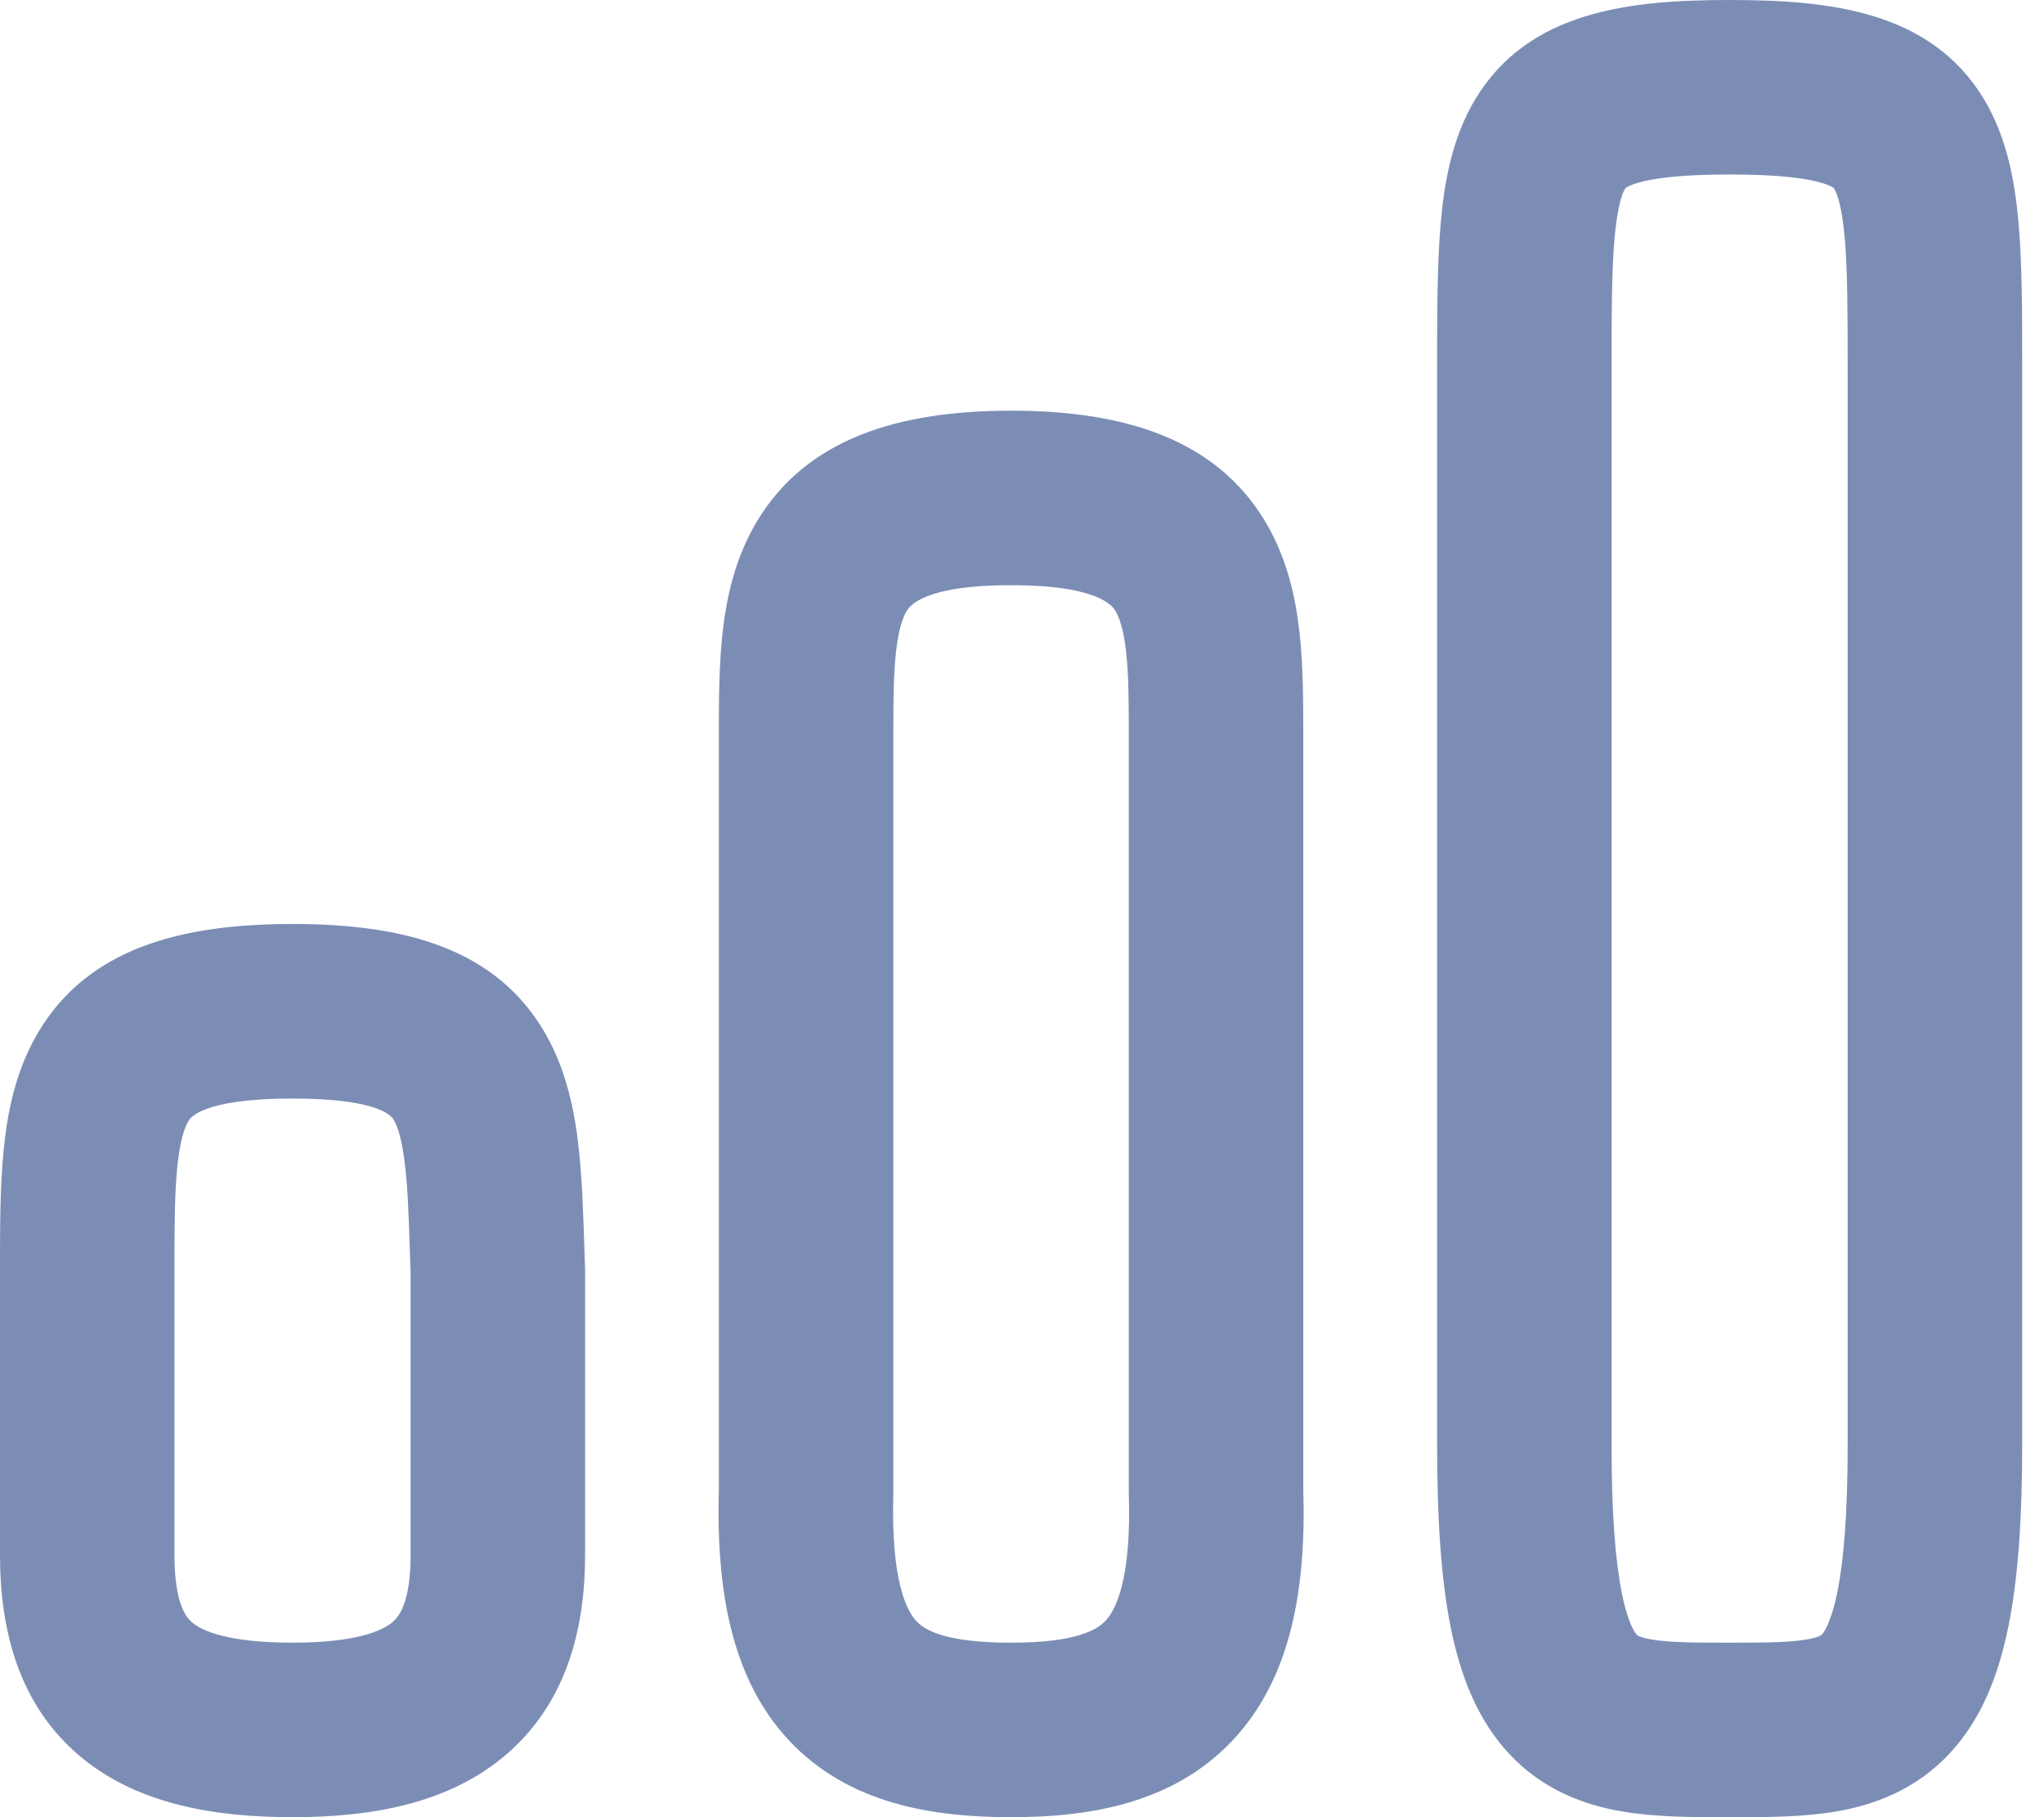 <svg xmlns="http://www.w3.org/2000/svg" width="36" height="32" viewBox="0 0 36 32" fill="none">
  <path fill-rule="evenodd" clip-rule="evenodd" d="M28.384 6.559C28.384 5.53 28.385 4.789 28.435 4.21C28.486 3.619 28.575 3.402 28.617 3.332C28.628 3.314 28.632 3.31 28.638 3.306L28.639 3.306C28.651 3.297 28.7 3.264 28.826 3.225C29.108 3.138 29.598 3.073 30.463 3.073C31.329 3.073 31.819 3.138 32.1 3.225C32.226 3.264 32.276 3.297 32.288 3.306L32.288 3.306C32.294 3.31 32.298 3.314 32.309 3.332C32.352 3.402 32.441 3.619 32.492 4.21C32.541 4.789 32.542 5.53 32.542 6.559V6.582V6.606V6.63V6.654V6.678V6.703V6.727V6.752V6.777V6.802V6.827V6.852V6.878V6.903V6.929V6.955V6.981V7.007V7.033V7.06V7.087V7.113V7.14V7.167V7.194V7.222V7.249V7.277V7.305V7.332V7.361V7.389V7.417V7.445V7.474V7.503V7.532V7.561V7.59V7.619V7.648V7.678V7.707V7.737V7.767V7.797V7.827V7.857V7.888V7.918V7.949V7.98V8.011V8.042V8.073V8.104V8.136V8.167V8.199V8.231V8.262V8.294V8.327V8.359V8.391V8.424V8.456V8.489V8.522V8.555V8.588V8.621V8.654V8.687V8.721V8.755V8.788V8.822V8.856V8.89V8.924V8.958V8.993V9.027V9.062V9.097V9.131V9.166V9.201V9.236V9.271V9.307V9.342V9.378V9.413V9.449V9.485V9.521V9.557V9.593V9.629V9.665V9.701V9.738V9.774V9.811V9.848V9.885V9.921V9.958V9.996V10.033V10.07V10.107V10.145V10.182V10.22V10.258V10.295V10.333V10.371V10.409V10.447V10.486V10.524V10.562V10.601V10.639V10.678V10.716V10.755V10.794V10.833V10.872V10.911V10.95V10.989V11.028V11.068V11.107V11.146V11.186V11.226V11.265V11.305V11.345V11.385V11.425V11.465V11.505V11.545V11.585V11.626V11.666V11.706V11.747V11.787V11.828V11.868V11.909V11.95V11.991V12.032V12.073V12.114V12.155V12.196V12.237V12.278V12.319V12.361V12.402V12.444V12.485V12.527V12.568V12.61V12.651V12.693V12.735V12.777V12.819V12.86V12.902V12.944V12.986V13.028V13.071V13.113V13.155V13.197V13.239V13.282V13.324V13.367V13.409V13.451V13.494V13.537V13.579V13.622V13.664V13.707V13.75V13.792V13.835V13.878V13.921V13.964V14.007V14.05V14.092V14.135V14.178V14.222V14.264V14.308V14.351V14.394V14.437V14.48V14.523V14.566V14.61V14.653V14.696V14.739V14.783V14.826V14.87V14.913V14.956V15V15.043V15.086V15.13V15.173V15.217V15.26V15.304V15.347V15.391V15.434V15.478V15.521V15.565V15.608V15.652V15.695V15.739V15.782V15.826V15.869V15.913V15.956V16V16.044V16.087V16.131V16.174V16.218V16.261V16.305V16.348V16.392V16.435V16.479V16.522V16.566V16.609V16.653V16.696V16.74V16.783V16.827V16.87V16.914V16.957V17V17.044V17.087V17.131V17.174V17.217V17.26V17.304V17.347V17.39V17.433V17.477V17.52V17.563V17.606V17.649V17.692V17.735V17.779V17.822V17.864V17.907V17.951V17.993V18.036V18.079V18.122V18.165V18.207V18.25V18.293V18.336V18.378V18.421V18.463V18.506V18.549V18.591V18.633V18.676V18.718V18.761V18.803V18.845V18.887V18.929V18.971V19.014V19.056V19.098V19.14V19.181V19.223V19.265V19.307V19.349V19.39V19.432V19.473V19.515V19.556V19.598V19.639V19.68V19.722V19.763V19.804V19.845V19.886V19.927V19.968V20.009V20.05V20.091V20.131V20.172V20.213V20.253V20.294V20.334V20.374V20.415V20.455V20.495V20.535V20.575V20.615V20.655V20.695V20.735V20.774V20.814V20.853V20.893V20.932V20.972V21.011V21.05V21.089V21.128V21.167V21.206V21.245V21.284V21.322V21.361V21.399V21.438V21.476V21.515V21.553V21.591V21.629V21.667V21.705V21.742V21.78V21.818V21.855V21.893V21.93V21.967V22.004V22.041V22.078V22.115V22.152V22.189V22.226V22.262V22.299V22.335V22.371V22.407V22.444V22.479V22.515V22.551V22.587V22.622V22.658V22.693V22.729V22.764V22.799V22.834V22.869V22.903V22.938V22.973V23.007V23.041V23.076V23.11V23.144V23.178V23.212V23.245V23.279V23.312V23.346V23.379V23.412V23.445V23.478V23.511V23.544V23.576V23.609V23.641V23.674V23.706V23.738V23.769V23.801V23.833V23.864V23.896V23.927V23.958V23.989V24.02V24.051V24.082V24.112V24.142V24.173V24.203V24.233V24.263V24.293V24.322V24.352V24.381V24.41V24.439V24.468V24.497V24.526V24.555V24.583V24.611V24.639V24.668V24.695V24.723V24.751V24.778V24.805V24.833V24.86V24.887V24.913V24.94V24.966V24.993V25.019V25.045V25.071V25.097V25.122V25.148V25.173V25.198V25.223V25.248V25.273V25.297V25.322V25.346V25.37V25.394V25.418V25.441C32.542 26.657 32.473 27.48 32.36 28.038C32.245 28.599 32.113 28.758 32.09 28.782C32.082 28.79 32.074 28.797 32.051 28.808C32.02 28.823 31.953 28.848 31.822 28.87C31.523 28.922 31.13 28.927 30.463 28.927C29.786 28.927 29.389 28.922 29.087 28.87C28.955 28.848 28.889 28.822 28.86 28.809C28.838 28.798 28.832 28.793 28.826 28.786C28.806 28.765 28.675 28.609 28.563 28.044C28.451 27.484 28.384 26.659 28.384 25.441V6.559ZM30.463 0C28.716 0 26.921 0.185 25.982 1.75C25.572 2.433 25.435 3.221 25.373 3.948C25.311 4.673 25.311 5.544 25.311 6.502V6.502V6.559V25.441C25.311 26.735 25.379 27.793 25.548 28.645C25.717 29.493 26.014 30.278 26.581 30.885C27.176 31.522 27.902 31.785 28.568 31.899C29.157 32 29.815 32 30.39 32L30.463 32L30.535 32C31.102 32 31.755 32 32.343 31.899C33.007 31.785 33.731 31.522 34.327 30.889C34.896 30.286 35.198 29.503 35.371 28.651C35.545 27.797 35.616 26.737 35.616 25.441V25.418V25.394V25.37V25.346V25.322V25.297V25.273V25.248V25.223V25.198V25.173V25.148V25.122V25.097V25.071V25.045V25.019V24.993V24.966V24.94V24.913V24.887V24.86V24.833V24.805V24.778V24.751V24.723V24.695V24.668V24.639V24.611V24.583V24.555V24.526V24.497V24.468V24.439V24.41V24.381V24.352V24.322V24.293V24.263V24.233V24.203V24.173V24.142V24.112V24.082V24.051V24.02V23.989V23.958V23.927V23.896V23.864V23.833V23.801V23.769V23.738V23.706V23.674V23.641V23.609V23.576V23.544V23.511V23.478V23.445V23.412V23.379V23.346V23.312V23.279V23.245V23.212V23.178V23.144V23.11V23.076V23.041V23.007V22.973V22.938V22.903V22.869V22.834V22.799V22.764V22.729V22.693V22.658V22.622V22.587V22.551V22.515V22.479V22.444V22.407V22.371V22.335V22.299V22.262V22.226V22.189V22.152V22.115V22.078V22.041V22.004V21.967V21.93V21.893V21.855V21.818V21.78V21.742V21.705V21.667V21.629V21.591V21.553V21.515V21.476V21.438V21.399V21.361V21.322V21.284V21.245V21.206V21.167V21.128V21.089V21.05V21.011V20.972V20.932V20.893V20.853V20.814V20.774V20.735V20.695V20.655V20.615V20.575V20.535V20.495V20.455V20.415V20.374V20.334V20.294V20.253V20.213V20.172V20.131V20.091V20.05V20.009V19.968V19.927V19.886V19.845V19.804V19.763V19.722V19.68V19.639V19.598V19.556V19.515V19.473V19.432V19.39V19.349V19.307V19.265V19.223V19.181V19.14V19.098V19.056V19.014V18.971V18.929V18.887V18.845V18.803V18.761V18.718V18.676V18.633V18.591V18.549V18.506V18.463V18.421V18.378V18.336V18.293V18.25V18.207V18.165V18.122V18.079V18.036V17.993V17.951V17.907V17.864V17.822V17.779V17.735V17.692V17.649V17.606V17.563V17.52V17.477V17.433V17.39V17.347V17.304V17.26V17.217V17.174V17.131V17.087V17.044V17V16.957V16.914V16.87V16.827V16.783V16.74V16.696V16.653V16.609V16.566V16.522V16.479V16.435V16.392V16.348V16.305V16.261V16.218V16.174V16.131V16.087V16.044V16V15.956V15.913V15.869V15.826V15.782V15.739V15.695V15.652V15.608V15.565V15.521V15.478V15.434V15.391V15.347V15.304V15.26V15.217V15.173V15.13V15.086V15.043V15V14.956V14.913V14.87V14.826V14.783V14.739V14.696V14.653V14.61V14.566V14.523V14.48V14.437V14.394V14.351V14.308V14.264V14.222V14.178V14.135V14.092V14.05V14.007V13.964V13.921V13.878V13.835V13.792V13.75V13.707V13.664V13.622V13.579V13.537V13.494V13.451V13.409V13.367V13.324V13.282V13.239V13.197V13.155V13.113V13.071V13.028V12.986V12.944V12.902V12.86V12.819V12.777V12.735V12.693V12.651V12.61V12.568V12.527V12.485V12.444V12.402V12.361V12.319V12.278V12.237V12.196V12.155V12.114V12.073V12.032V11.991V11.95V11.909V11.868V11.828V11.787V11.747V11.706V11.666V11.626V11.585V11.545V11.505V11.465V11.425V11.385V11.345V11.305V11.265V11.226V11.186V11.146V11.107V11.068V11.028V10.989V10.95V10.911V10.872V10.833V10.794V10.755V10.716V10.678V10.639V10.601V10.562V10.524V10.486V10.447V10.409V10.371V10.333V10.295V10.258V10.22V10.182V10.145V10.107V10.07V10.033V9.996V9.958V9.921V9.885V9.848V9.811V9.774V9.738V9.701V9.665V9.629V9.593V9.557V9.521V9.485V9.449V9.413V9.378V9.342V9.307V9.271V9.236V9.201V9.166V9.131V9.097V9.062V9.027V8.993V8.958V8.924V8.89V8.856V8.822V8.788V8.755V8.721V8.687V8.654V8.621V8.588V8.555V8.522V8.489V8.456V8.424V8.391V8.359V8.327V8.294V8.262V8.231V8.199V8.167V8.136V8.104V8.073V8.042V8.011V7.98V7.949V7.918V7.888V7.857V7.827V7.797V7.767V7.737V7.707V7.678V7.648V7.619V7.59V7.561V7.532V7.503V7.474V7.445V7.417V7.389V7.361V7.332V7.305V7.277V7.249V7.222V7.194V7.167V7.14V7.113V7.087V7.06V7.033V7.007V6.981V6.955V6.929V6.903V6.878V6.852V6.827V6.802V6.777V6.752V6.727V6.703V6.678V6.654V6.63V6.606V6.582V6.559L35.616 6.502C35.616 5.544 35.616 4.673 35.554 3.948C35.491 3.221 35.355 2.433 34.945 1.75C34.005 0.185 32.21 0 30.463 0ZM15.781 11.48C15.736 11.888 15.734 12.362 15.734 12.987L15.734 19.616L15.734 26.245C15.734 26.26 15.734 26.274 15.734 26.289C15.689 27.843 15.972 28.368 16.14 28.548C16.285 28.704 16.65 28.927 17.807 28.927C18.939 28.927 19.315 28.707 19.47 28.543C19.642 28.36 19.931 27.834 19.881 26.294C19.881 26.278 19.881 26.261 19.881 26.245V19.616L19.881 12.987C19.881 12.362 19.879 11.888 19.834 11.48C19.789 11.079 19.713 10.873 19.648 10.763L19.646 10.76C19.603 10.688 19.378 10.305 17.807 10.305C16.237 10.305 16.012 10.688 15.969 10.76L15.967 10.763C15.901 10.873 15.826 11.079 15.781 11.48ZM13.33 9.184C14.196 7.738 15.797 7.232 17.807 7.232C19.818 7.232 21.418 7.738 22.284 9.184C22.67 9.828 22.82 10.526 22.888 11.141C22.954 11.735 22.954 12.373 22.954 12.942L22.954 12.987L22.954 19.616V26.221C23.008 27.985 22.737 29.558 21.706 30.651C20.653 31.768 19.171 32 17.807 32C16.431 32 14.943 31.77 13.893 30.645C12.87 29.55 12.613 27.975 12.661 26.223L12.661 19.616L12.661 12.987L12.661 12.942C12.661 12.373 12.661 11.735 12.726 11.141C12.795 10.526 12.945 9.828 13.33 9.184ZM3.122 20.555C3.075 21.032 3.073 21.608 3.073 22.378V27.38C3.073 28.248 3.283 28.486 3.385 28.572C3.551 28.712 3.999 28.927 5.153 28.927C6.28 28.927 6.735 28.715 6.91 28.568C7.02 28.476 7.232 28.233 7.232 27.38V27.367V27.354V27.341V27.328V27.315V27.303V27.29V27.277V27.265V27.252V27.239V27.227V27.214V27.202V27.189V27.177V27.164V27.152V27.14V27.127V27.115V27.102V27.09V27.078V27.066V27.053V27.041V27.029V27.017V27.005V26.993V26.98V26.968V26.956V26.944V26.932V26.921V26.909V26.897V26.885V26.873V26.861V26.849V26.837V26.826V26.814V26.802V26.79V26.779V26.767V26.755V26.744V26.732V26.721V26.709V26.697V26.686V26.674V26.663V26.651V26.64V26.629V26.617V26.606V26.595V26.583V26.572V26.561V26.549V26.538V26.527V26.516V26.505V26.493V26.482V26.471V26.46V26.449V26.438V26.427V26.416V26.405V26.394V26.383V26.372V26.361V26.35V26.339V26.328V26.317V26.306V26.296V26.285V26.274V26.263V26.253V26.242V26.231V26.221V26.21V26.199V26.189V26.178V26.167V26.157V26.146V26.136V26.125V26.115V26.104V26.094V26.083V26.073V26.062V26.052V26.042V26.031V26.021V26.011V26V25.99V25.98V25.969V25.959V25.949V25.939V25.928V25.918V25.908V25.898V25.888V25.878V25.867V25.857V25.847V25.837V25.827V25.817V25.807V25.797V25.787V25.777V25.767V25.757V25.747V25.737V25.727V25.718V25.708V25.698V25.688V25.678V25.668V25.659V25.649V25.639V25.629V25.619V25.61V25.6V25.59V25.581V25.571V25.561V25.551V25.542V25.532V25.523V25.513V25.503V25.494V25.484V25.474V25.465V25.455V25.446V25.436V25.427V25.417V25.408V25.398V25.389V25.38V25.37V25.361V25.351V25.342V25.332V25.323V25.314V25.304V25.295V25.285V25.276V25.267V25.258V25.248V25.239V25.23V25.22V25.211V25.202V25.193V25.183V25.174V25.165V25.156V25.146V25.137V25.128V25.119V25.11V25.101V25.091V25.082V25.073V25.064V25.055V25.046V25.037V25.028V25.019V25.009V25V24.991V24.982V24.973V24.964V24.955V24.946V24.937V24.928V24.919V24.91V24.901V24.892V24.883V24.874V24.865V24.856V24.847V24.838V24.829V24.821V24.812V24.803V24.794V24.785V24.776V24.767V24.758V24.749V24.741V24.732V24.723V24.714V24.705V24.696V24.687V24.678V24.67V24.661V24.652V24.643V24.634V24.625V24.617V24.608V24.599V24.59V24.581V24.573V24.564V24.555V24.546V24.538V24.529V24.52V24.511V24.503V24.494V24.485V24.476V24.468V24.459V24.45V24.441V24.433V24.424V24.415V24.406V24.398V24.389V24.38V24.371V24.363V24.354V24.345V24.337V24.328V24.319V24.31V24.302V24.293V24.284V24.276V24.267V24.258V24.249V24.241V24.232V24.223V24.215V24.206V24.197V24.188V24.18V24.171V24.162V24.154V24.145V24.136V24.127V24.119V24.11V24.101V24.093V24.084V24.075V24.066V24.058V24.049V24.04V24.032V24.023V24.014V24.005V23.997V23.988V23.979V23.971V23.962V23.953V23.944V23.936V23.927V23.918V23.909V23.901V23.892V23.883V23.874V23.866V23.857V23.848V23.839V23.83V23.822V23.813V23.804V23.795V23.787V23.778V23.769V23.76V23.751V23.742V23.734V23.725V23.716V23.707V23.698V23.689V23.681V23.672V23.663V23.654V23.645V23.636V23.628V23.619V23.61V23.601V23.592V23.583V23.574V23.565V23.556V23.547V23.538V23.529V23.521V23.512V23.503V23.494V23.485V23.476V23.467V23.458V23.449V23.44V23.431V23.422V23.413V23.404V23.395V23.386V23.377V23.367V23.358V23.349V23.34V23.331V23.322V23.313V23.304V23.295V23.286V23.276V23.267V23.258V23.249V23.24V23.231V23.221V23.212V23.203V23.194V23.185V23.175V23.166V23.157V23.148V23.138V23.129V23.12V23.11V23.101V23.092V23.082V23.073V23.064V23.054V23.045V23.036V23.026V23.017V23.007V22.998V22.988V22.979V22.97V22.96V22.951V22.941V22.931V22.922V22.913V22.903V22.893V22.884V22.874V22.865V22.855V22.845V22.836V22.826V22.817V22.807V22.797V22.787V22.778V22.768V22.758V22.748V22.739V22.729V22.719V22.709V22.7V22.69V22.68V22.67V22.66V22.65V22.64V22.631V22.621V22.611V22.601V22.591V22.581V22.571V22.561V22.551V22.541V22.531V22.52V22.51V22.5V22.49V22.48V22.47V22.46V22.45V22.439V22.429V22.419V22.409V22.405L7.219 22.04V22.04C7.199 21.444 7.184 20.979 7.139 20.569C7.086 20.076 7.006 19.846 6.942 19.734L6.94 19.731C6.924 19.695 6.768 19.345 5.153 19.345C3.53 19.345 3.342 19.699 3.316 19.747L3.314 19.751C3.251 19.857 3.17 20.079 3.122 20.555ZM0.664 18.194C1.55 16.686 3.209 16.271 5.153 16.271C7.099 16.271 8.743 16.688 9.611 18.211C9.986 18.868 10.125 19.594 10.195 20.238C10.253 20.773 10.273 21.379 10.292 21.974C10.296 22.091 10.3 22.208 10.304 22.323L10.305 22.341L10.305 22.378V22.388V22.398V22.409V22.419V22.429V22.439V22.45V22.46V22.47V22.48V22.49V22.5V22.51V22.52V22.531V22.541V22.551V22.561V22.571V22.581V22.591V22.601V22.611V22.621V22.631V22.64V22.65V22.66V22.67V22.68V22.69V22.7V22.709V22.719V22.729V22.739V22.748V22.758V22.768V22.778V22.787V22.797V22.807V22.817V22.826V22.836V22.845V22.855V22.865V22.874V22.884V22.893V22.903V22.913V22.922V22.931V22.941V22.951V22.96V22.97V22.979V22.988V22.998V23.007V23.017V23.026V23.036V23.045V23.054V23.064V23.073V23.082V23.092V23.101V23.11V23.12V23.129V23.138V23.148V23.157V23.166V23.175V23.185V23.194V23.203V23.212V23.221V23.231V23.24V23.249V23.258V23.267V23.276V23.286V23.295V23.304V23.313V23.322V23.331V23.34V23.349V23.358V23.367V23.377V23.386V23.395V23.404V23.413V23.422V23.431V23.44V23.449V23.458V23.467V23.476V23.485V23.494V23.503V23.512V23.521V23.529V23.538V23.547V23.556V23.565V23.574V23.583V23.592V23.601V23.61V23.619V23.628V23.636V23.645V23.654V23.663V23.672V23.681V23.689V23.698V23.707V23.716V23.725V23.734V23.742V23.751V23.76V23.769V23.778V23.787V23.795V23.804V23.813V23.822V23.83V23.839V23.848V23.857V23.866V23.874V23.883V23.892V23.901V23.909V23.918V23.927V23.936V23.944V23.953V23.962V23.971V23.979V23.988V23.997V24.005V24.014V24.023V24.032V24.04V24.049V24.058V24.066V24.075V24.084V24.093V24.101V24.11V24.119V24.127V24.136V24.145V24.154V24.162V24.171V24.18V24.188V24.197V24.206V24.215V24.223V24.232V24.241V24.249V24.258V24.267V24.276V24.284V24.293V24.302V24.31V24.319V24.328V24.337V24.345V24.354V24.363V24.371V24.38V24.389V24.398V24.406V24.415V24.424V24.433V24.441V24.45V24.459V24.468V24.476V24.485V24.494V24.503V24.511V24.52V24.529V24.538V24.546V24.555V24.564V24.573V24.581V24.59V24.599V24.608V24.617V24.625V24.634V24.643V24.652V24.661V24.67V24.678V24.687V24.696V24.705V24.714V24.723V24.732V24.741V24.749V24.758V24.767V24.776V24.785V24.794V24.803V24.812V24.821V24.829V24.838V24.847V24.856V24.865V24.874V24.883V24.892V24.901V24.91V24.919V24.928V24.937V24.946V24.955V24.964V24.973V24.982V24.991V25V25.009V25.019V25.028V25.037V25.046V25.055V25.064V25.073V25.082V25.091V25.101V25.11V25.119V25.128V25.137V25.146V25.156V25.165V25.174V25.183V25.193V25.202V25.211V25.22V25.23V25.239V25.248V25.258V25.267V25.276V25.285V25.295V25.304V25.314V25.323V25.332V25.342V25.351V25.361V25.37V25.38V25.389V25.398V25.408V25.417V25.427V25.436V25.446V25.455V25.465V25.474V25.484V25.494V25.503V25.513V25.523V25.532V25.542V25.551V25.561V25.571V25.581V25.59V25.6V25.61V25.619V25.629V25.639V25.649V25.659V25.668V25.678V25.688V25.698V25.708V25.718V25.727V25.737V25.747V25.757V25.767V25.777V25.787V25.797V25.807V25.817V25.827V25.837V25.847V25.857V25.867V25.878V25.888V25.898V25.908V25.918V25.928V25.939V25.949V25.959V25.969V25.98V25.99V26V26.011V26.021V26.031V26.042V26.052V26.062V26.073V26.083V26.094V26.104V26.115V26.125V26.136V26.146V26.157V26.167V26.178V26.189V26.199V26.21V26.221V26.231V26.242V26.253V26.263V26.274V26.285V26.296V26.306V26.317V26.328V26.339V26.35V26.361V26.372V26.383V26.394V26.405V26.416V26.427V26.438V26.449V26.46V26.471V26.482V26.493V26.505V26.516V26.527V26.538V26.549V26.561V26.572V26.583V26.595V26.606V26.617V26.629V26.64V26.651V26.663V26.674V26.686V26.697V26.709V26.721V26.732V26.744V26.755V26.767V26.779V26.79V26.802V26.814V26.826V26.837V26.849V26.861V26.873V26.885V26.897V26.909V26.921V26.932V26.944V26.956V26.968V26.98V26.993V27.005V27.017V27.029V27.041V27.053V27.066V27.078V27.09V27.102V27.115V27.127V27.14V27.152V27.164V27.177V27.189V27.202V27.214V27.227V27.239V27.252V27.265V27.277V27.29V27.303V27.315V27.328V27.341V27.354V27.367V27.38C10.305 28.723 9.958 30.022 8.885 30.923C7.877 31.769 6.524 32 5.153 32C3.768 32 2.408 31.771 1.4 30.919C0.329 30.012 1.54088e-06 28.708 1.54088e-06 27.38V22.378V22.328V22.328C-3.20817e-05 21.62 -6.64473e-05 20.896 0.064 20.251C0.13 19.59 0.274 18.857 0.664 18.194Z" fill="#7C8DB5"/>
</svg>